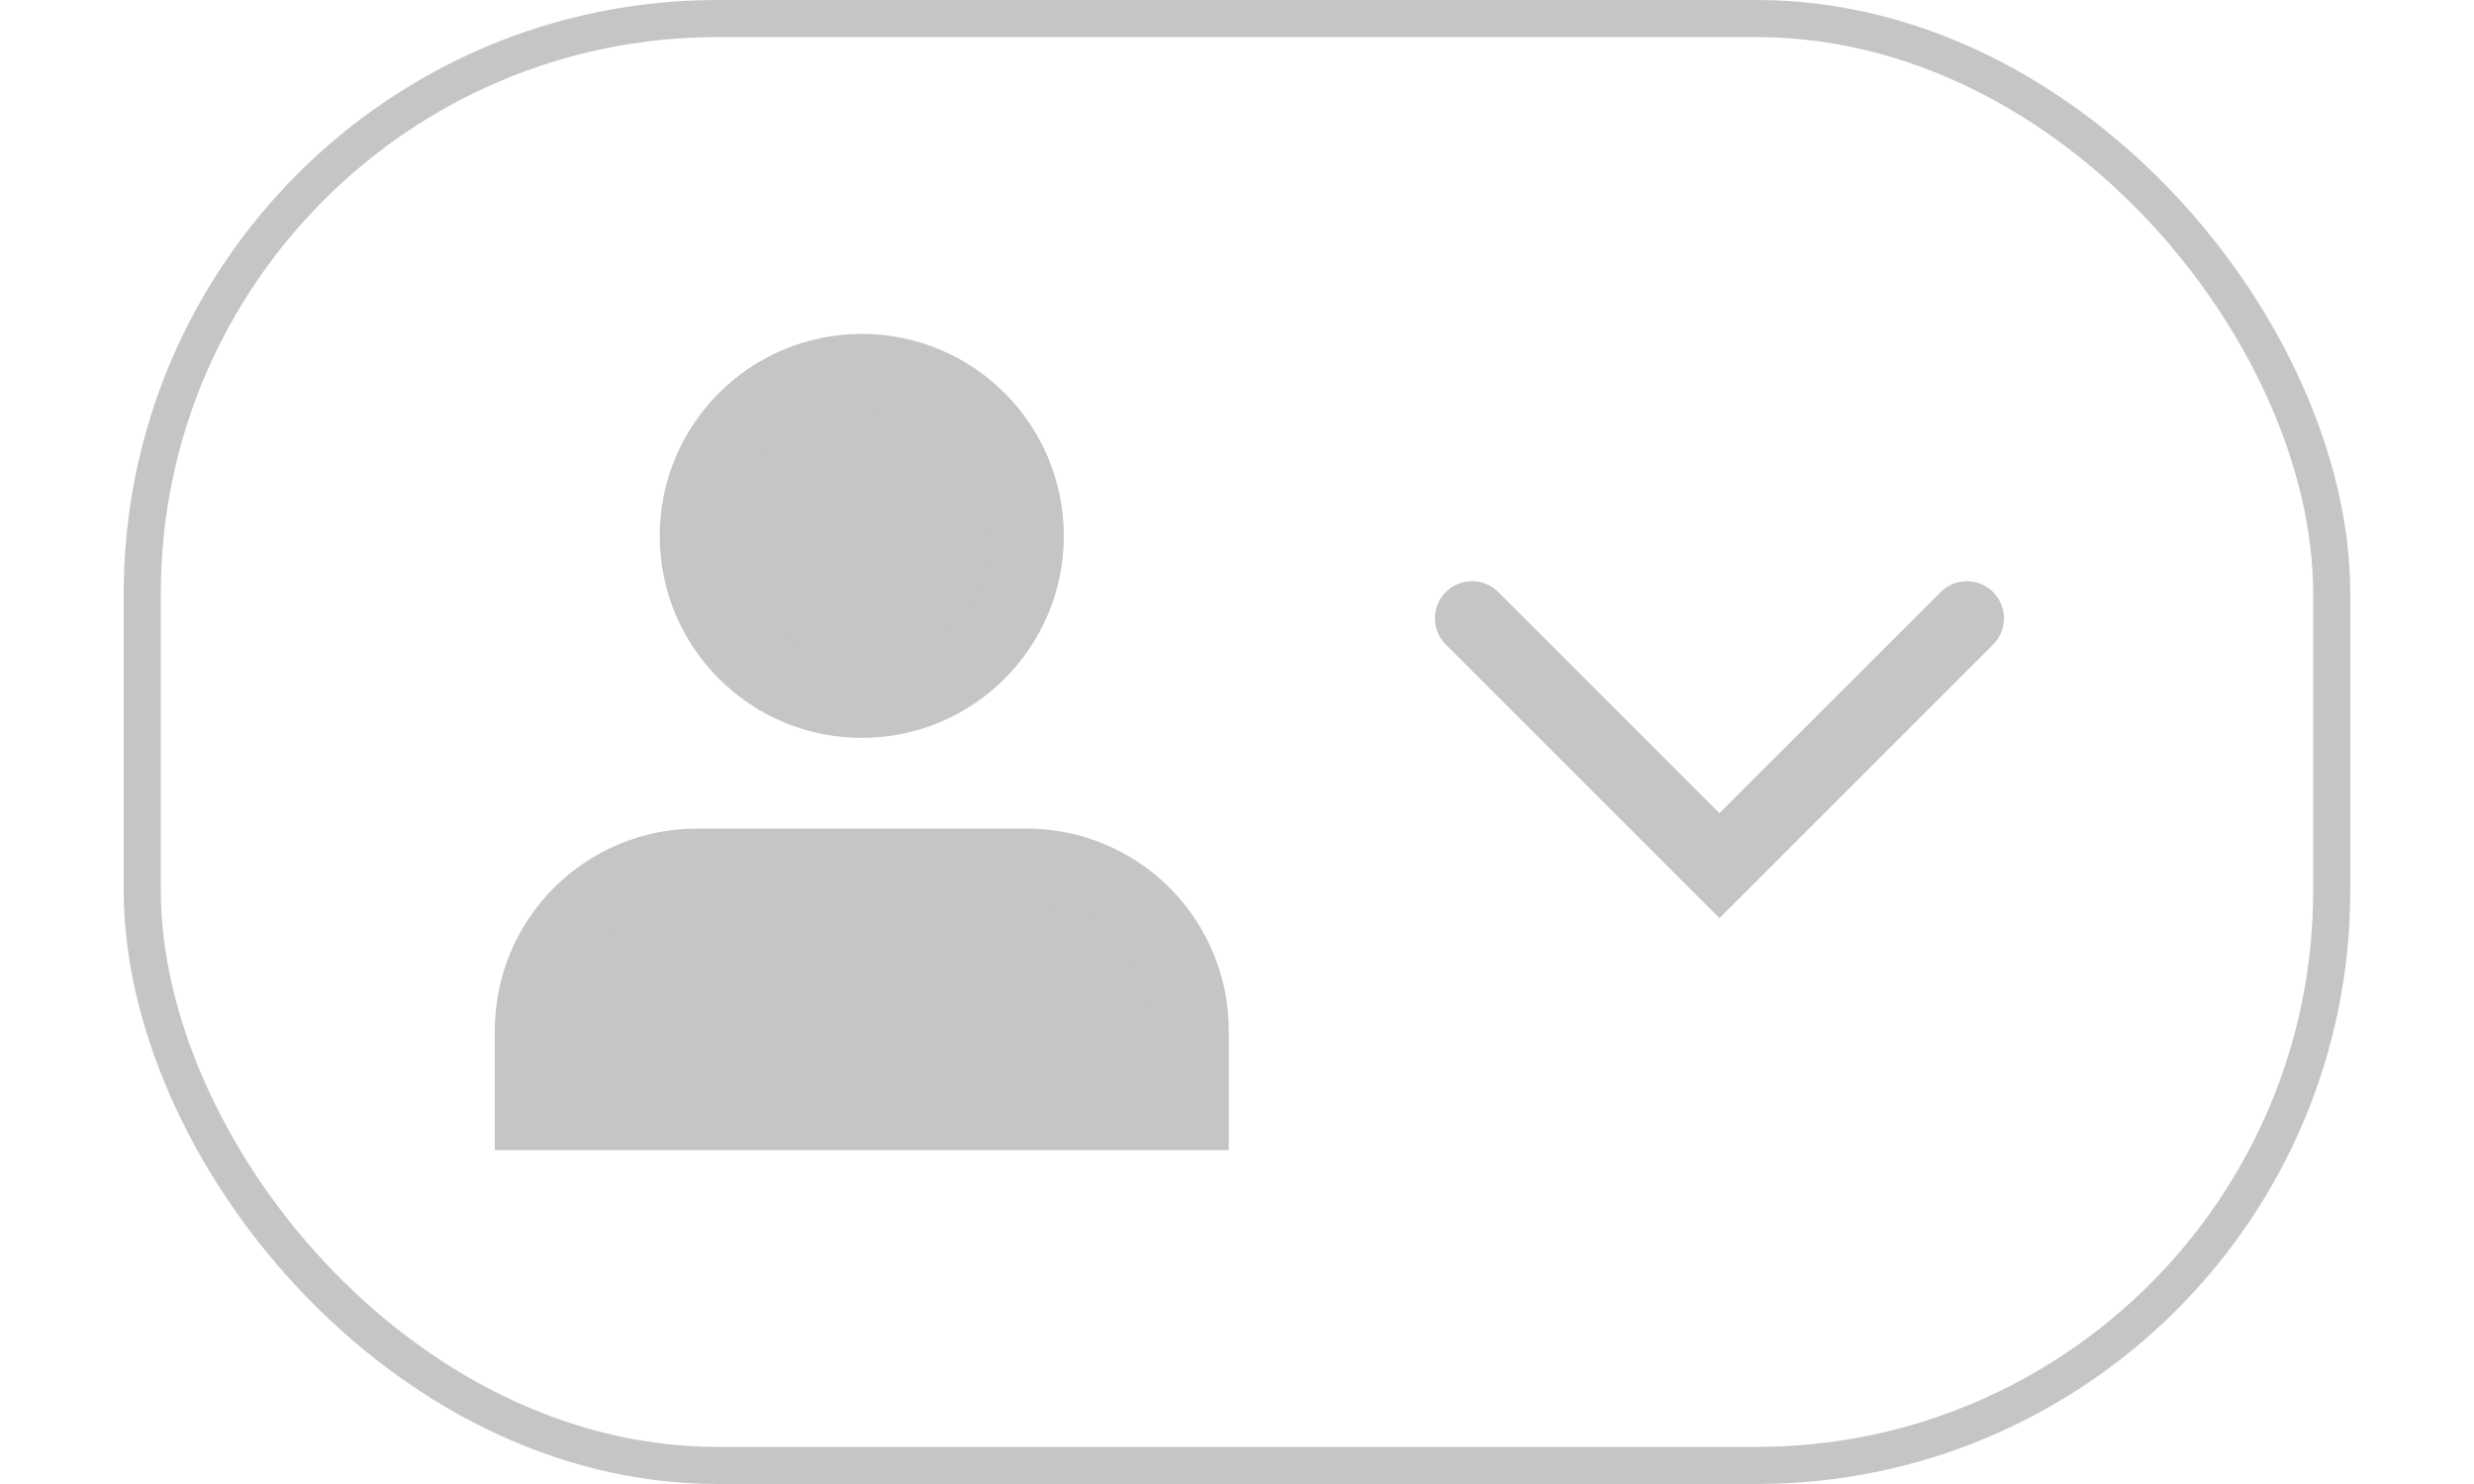 <svg width="50" height="30" viewBox="0 0 60 40" fill="none" xmlns="http://www.w3.org/2000/svg">
<path d="M28.778 30V27.778C28.778 26.599 28.309 25.469 27.476 24.635C26.642 23.802 25.512 23.334 24.333 23.334H15.444C14.266 23.334 13.135 23.802 12.302 24.635C11.468 25.469 11 26.599 11 27.778V30" fill="#C5C5C5"/>
<path d="M28.778 30V27.778C28.778 26.599 28.309 25.469 27.476 24.635C26.642 23.802 25.512 23.334 24.333 23.334H15.444C14.266 23.334 13.135 23.802 12.302 24.635C11.468 25.469 11 26.599 11 27.778V30H28.778Z" stroke="#C5C5C5" stroke-width="2" stroke-linecap="round" strokeLinejoin="round"/>
<path d="M19.889 18.889C22.343 18.889 24.333 16.899 24.333 14.444C24.333 11.99 22.343 10 19.889 10C17.434 10 15.444 11.99 15.444 14.444C15.444 16.899 17.434 18.889 19.889 18.889Z" fill="#C5C5C5" stroke="#C5C5C5" stroke-width="2" stroke-linecap="round" strokeLinejoin="round"/>
<path d="M36.333 16.666L43 23.333L49.667 16.666" stroke="#C5C5C5" stroke-width="2" stroke-linecap="round" strokeLinejoin="round"/>
<rect x="0.5" y="0.5" width="59" height="39" rx="15.5" stroke="#C5C5C5"/>
</svg>